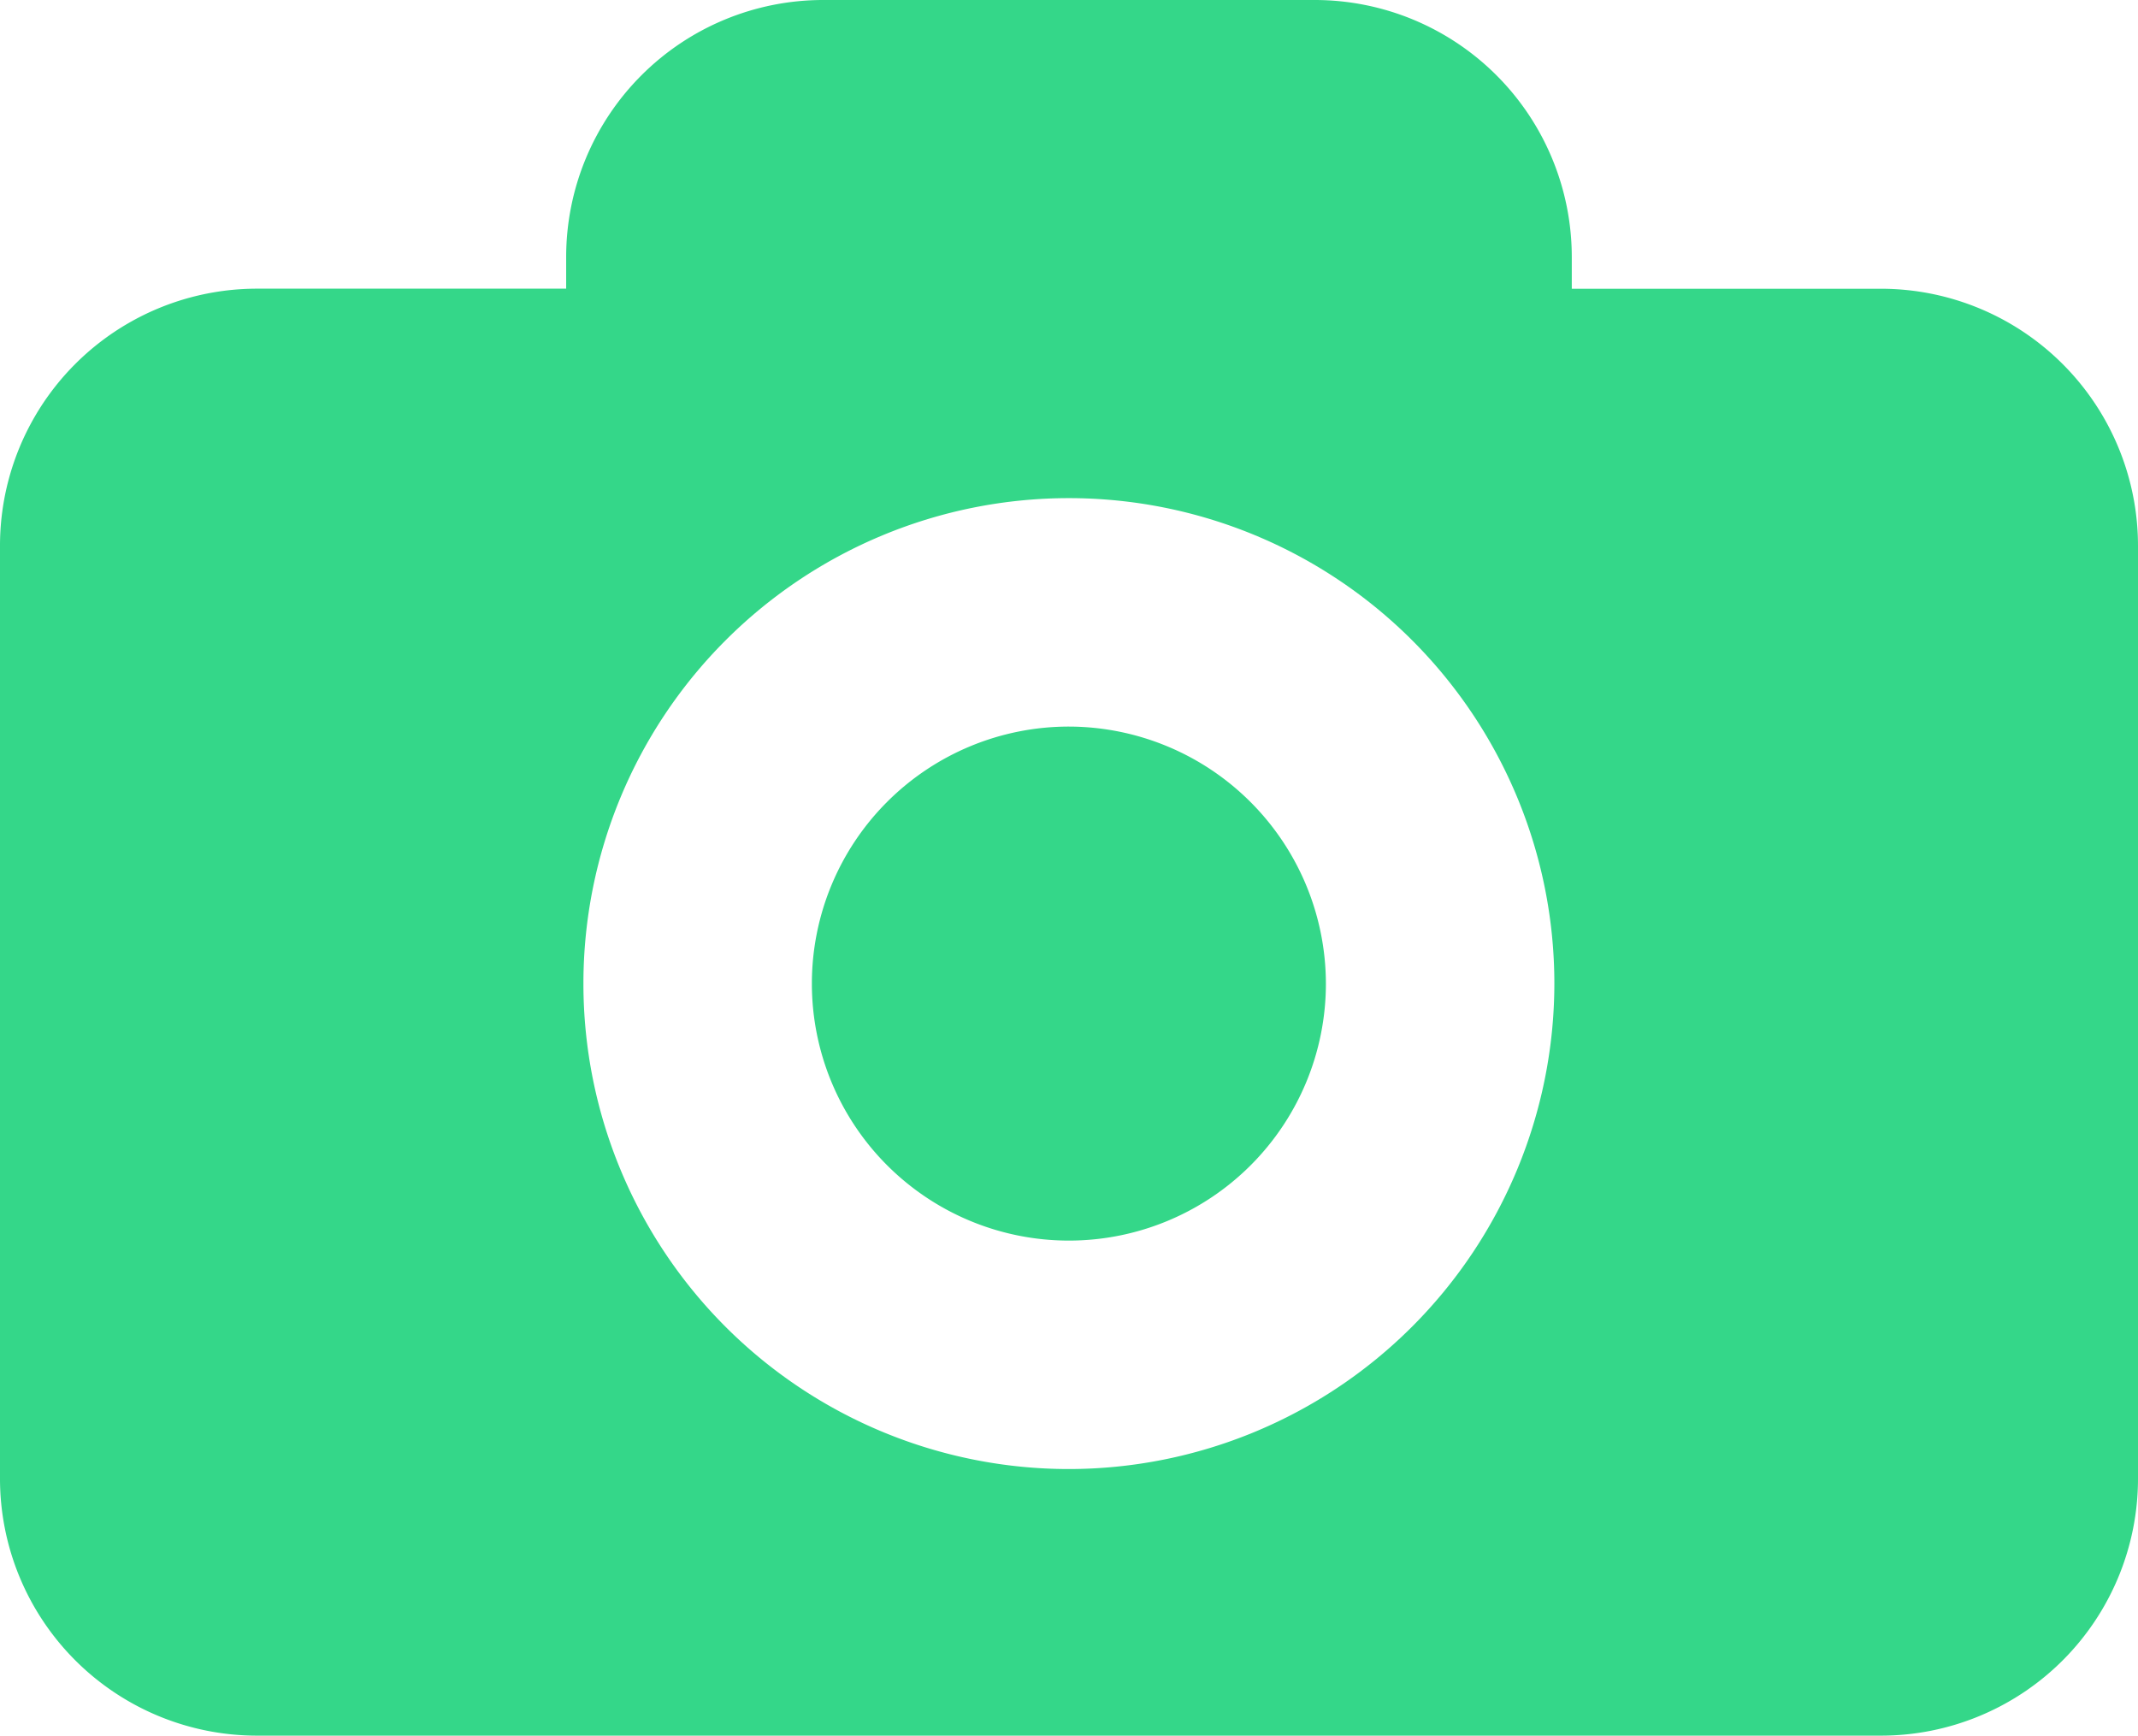 <svg xmlns="http://www.w3.org/2000/svg" width="85.525" height="69.432" viewBox="0 0 85.525 69.432"><defs><style>.a{fill:#34d789;}</style></defs><g transform="translate(0 -3.522)"><path class="a" d="M75.24,15.073H62.875V13.8A10.285,10.285,0,0,0,52.594,3.522H32.929A10.283,10.283,0,0,0,22.648,13.8v1.27H10.281A10.282,10.282,0,0,0,0,25.355V62.673A10.283,10.283,0,0,0,10.281,72.954H75.244A10.283,10.283,0,0,0,85.525,62.673V25.355A10.287,10.287,0,0,0,75.24,15.073ZM42.758,62.289a19.42,19.42,0,1,1,19.42-19.42A19.439,19.439,0,0,1,42.758,62.289Zm10.281-19.42A10.281,10.281,0,1,1,42.758,32.588,10.3,10.3,0,0,1,53.039,42.869Z"/></g></svg>